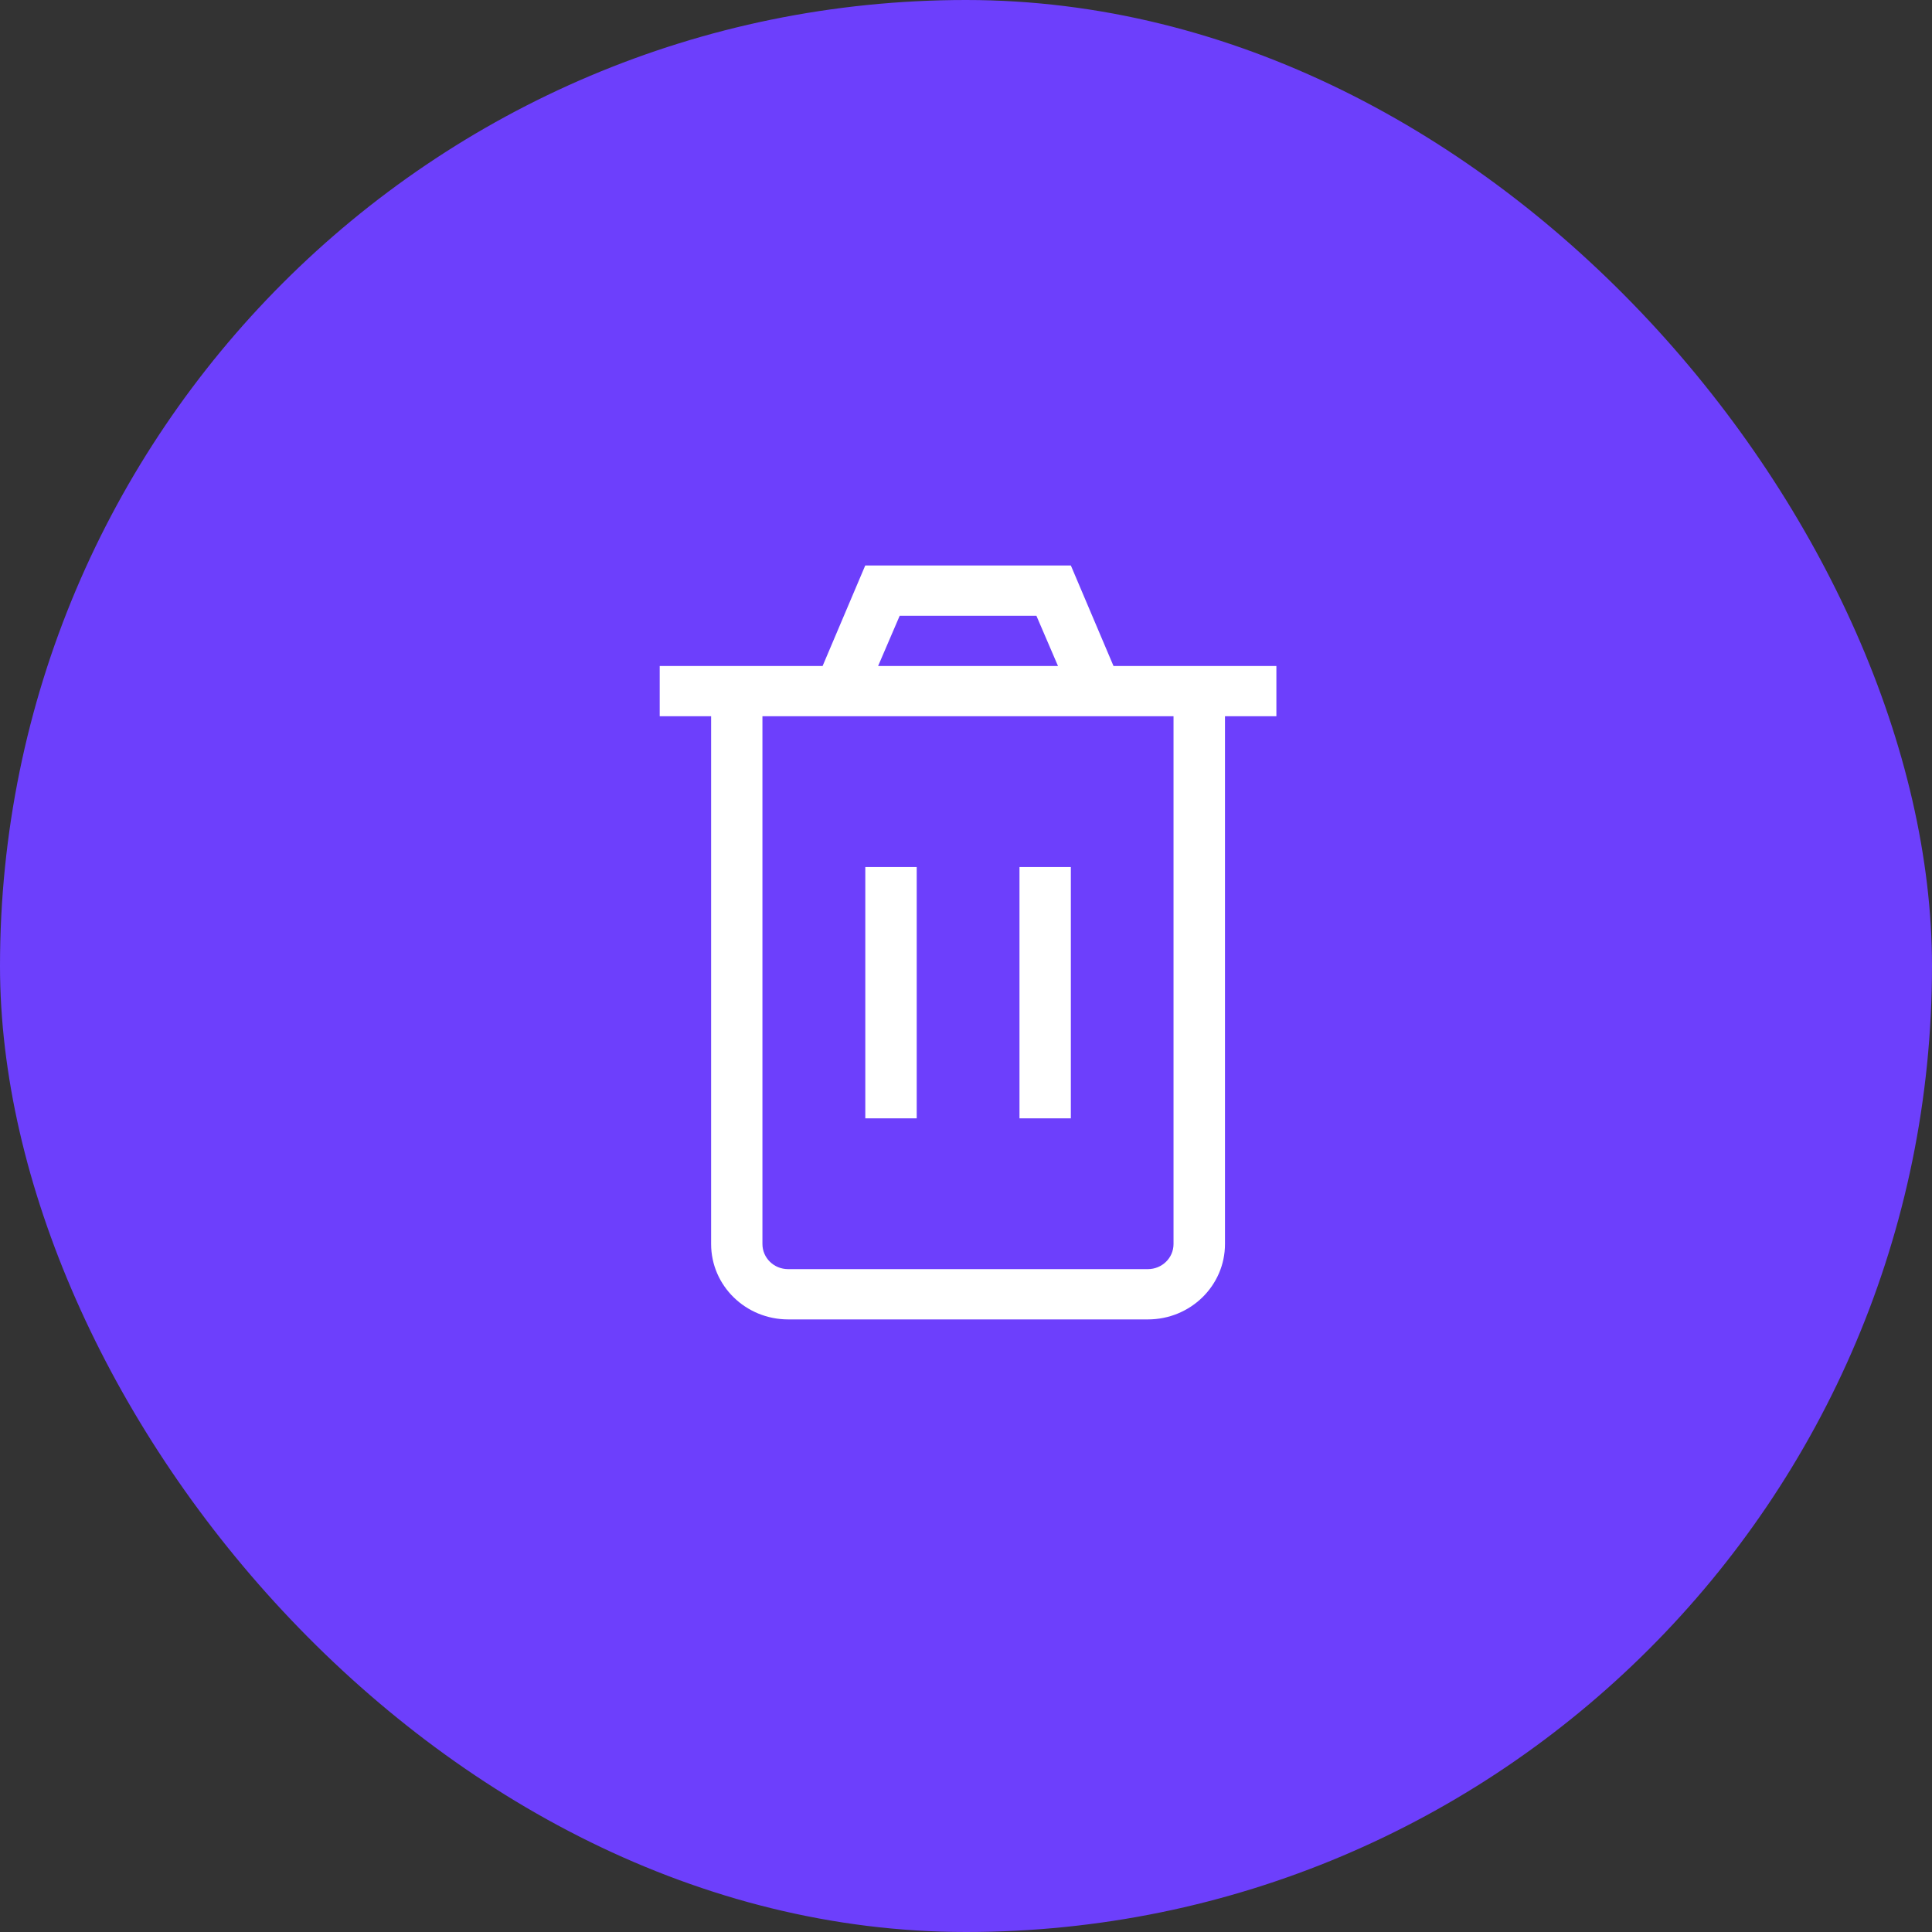 <svg width="41" height="41" viewBox="0 0 41 41" fill="none" xmlns="http://www.w3.org/2000/svg">
<rect x="0" y="0" width="41" height="41" fill="#333333" stroke="none"/>
<rect width="41" height="41" rx="20.5" fill="#6D3FFC"/>
<path fill-rule="evenodd" clip-rule="evenodd" d="M27.087 14.133H23.63L22.725 12H18.362L17.457 14.133H14V15.2H15.091V26.4C15.091 27.284 15.823 28 16.727 28H24.36C25.264 28 25.996 27.284 25.996 26.4V15.2H27.087V14.133ZM19.093 13.067H21.994L22.452 14.133H18.635L19.093 13.067ZM24.904 26.4C24.904 26.695 24.66 26.933 24.359 26.933H16.725C16.424 26.933 16.18 26.695 16.18 26.4V15.2H24.904V26.4ZM19.454 23.733H18.363V18.4H19.454V23.733ZM22.725 23.733H21.635V18.4H22.725V23.733Z" fill="white"/>
</svg>
